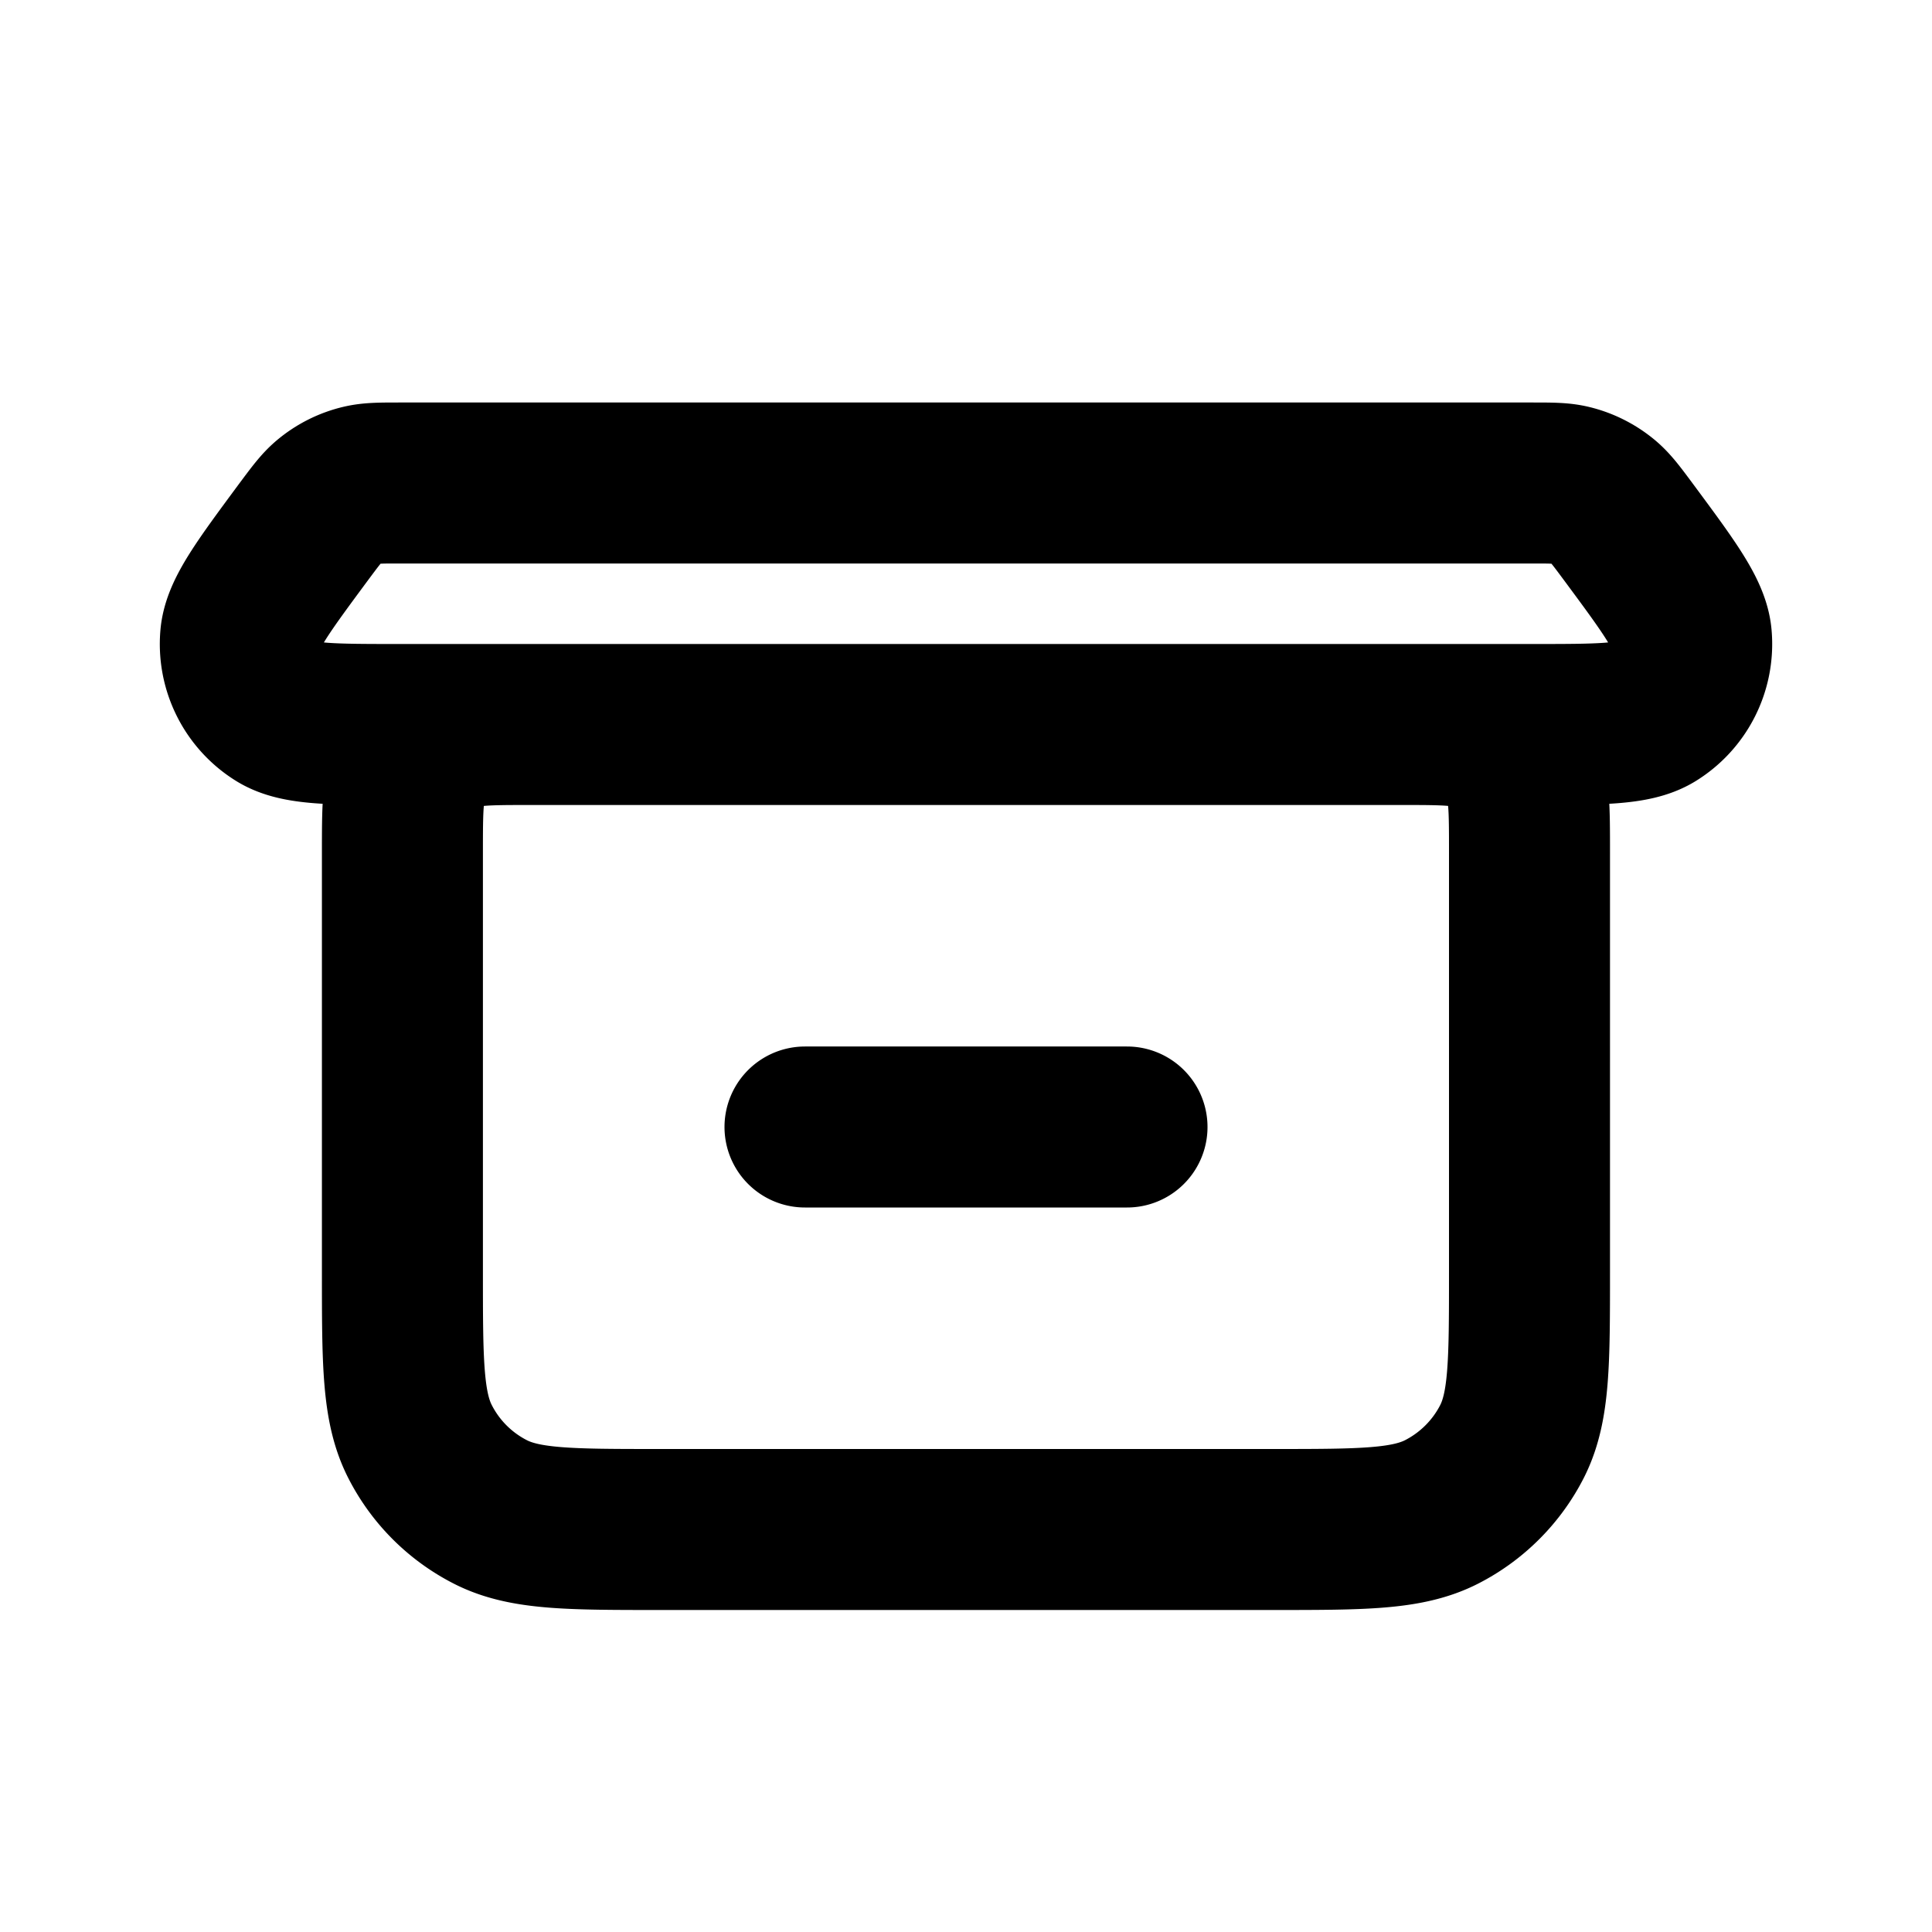 <svg xmlns="http://www.w3.org/2000/svg" width="1em" height="1em" viewBox="0 0 24 24"><path fill="none" stroke="currentColor" stroke-linecap="round" stroke-linejoin="round" stroke-width="2" d="M6.6 9h10.8M6.6 9c-.56 0-.84 0-1.054.109a1 1 0 0 0-.437.437c-.11.214-.11.494-.11 1.054v5.2c0 1.12 0 1.68.219 2.108a2 2 0 0 0 .874.874c.427.218.987.218 2.105.218h7.606c1.117 0 1.676 0 2.104-.218c.376-.192.683-.498.875-.874c.218-.427.218-.986.218-2.104V10.59c0-.554 0-.832-.109-1.045a1 1 0 0 0-.437-.437C18.24 9 17.96 9 17.4 9M6.6 9H4.975c-.849 0-1.273 0-1.514-.148a1 1 0 0 1-.472-.938c.024-.282.277-.623.783-1.307c.147-.197.22-.296.31-.372c.119-.1.26-.172.413-.208C4.609 6 4.73 6 4.977 6h14.045c.246 0 .368 0 .482.027c.152.036.294.108.414.208c.09.076.163.174.31.372c.506.683.759 1.025.783 1.307a1 1 0 0 1-.472.938C20.298 9 19.872 9 19.023 9H17.4M10 14h4"/></svg>